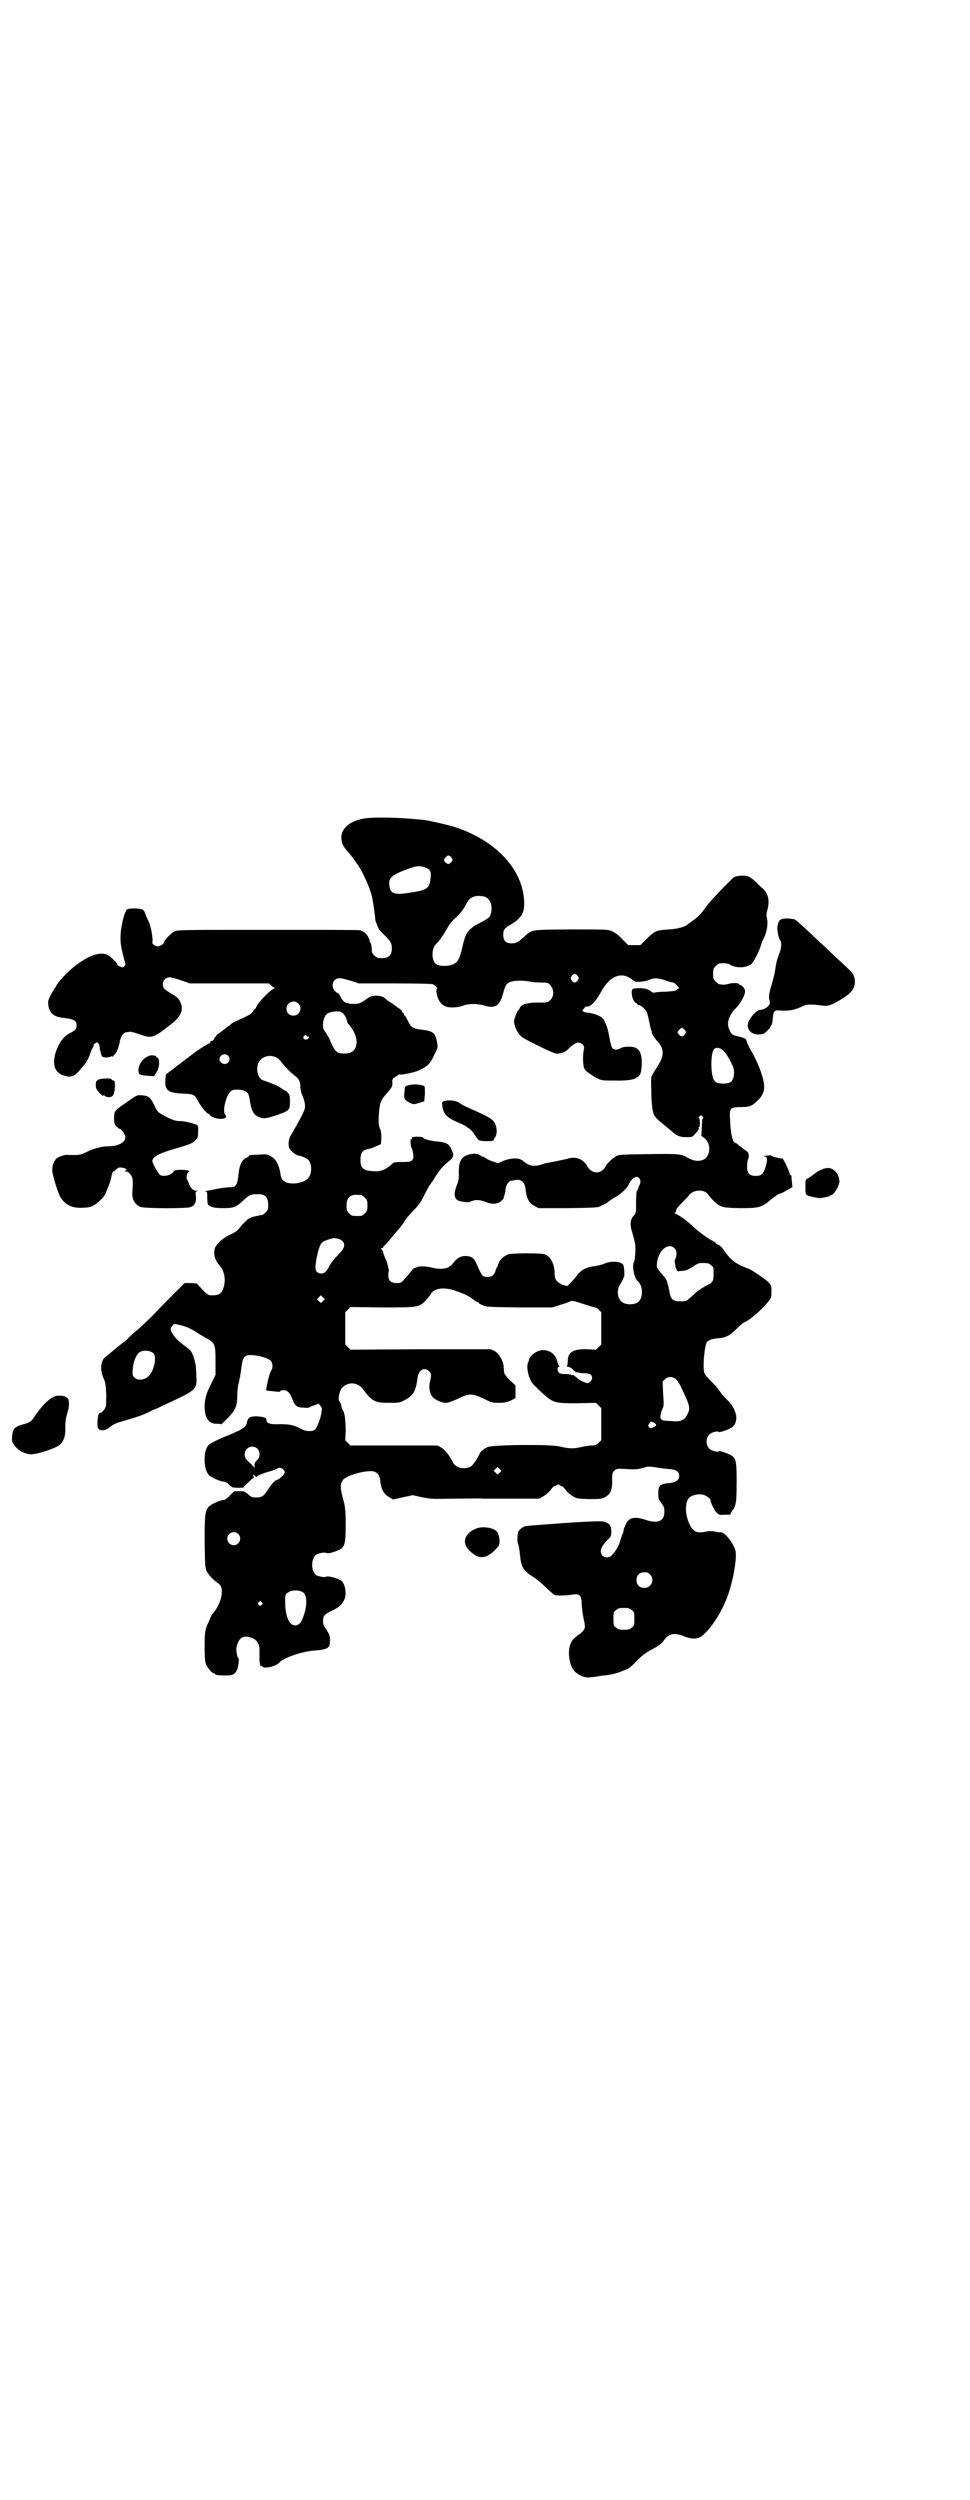 <?xml version="1.0" standalone="no"?>
<!DOCTYPE svg PUBLIC "-//W3C//DTD SVG 20010904//EN"
 "http://www.w3.org/TR/2001/REC-SVG-20010904/DTD/svg10.dtd">
<svg version="1.0" xmlns="http://www.w3.org/2000/svg"
 width="1114pt" height="2870pt" viewBox="0 0 1114 2870"
 preserveAspectRatio="xMidYMid meet">
<g transform="translate(0,2870) scale(0.5,-0.5)"
fill="#000000" stroke="none">
<path d="M848 3862 c-38 -3 -63 -20 -64 -44 0 -11 3 -20 11 -29 11 -12 15 -18
27 -35 13 -19 30 -58 33 -76 3 -14 7 -46 7 -48 -1 0 1 -7 4 -13 3 -10 7 -15
16 -23 15 -15 18 -19 18 -32 0 -15 -7 -22 -23 -22 -10 0 -12 1 -17 6 -4 3 -6
8 -6 11 0 10 -2 18 -4 20 -2 2 -2 3 -1 3 1 0 -1 4 -3 8 -4 8 -11 14 -19 16 -2
1 -98 1 -212 1 -199 0 -208 0 -215 -4 -9 -5 -24 -21 -24 -26 0 -3 -8 -7 -14
-8 -4 0 -12 5 -12 8 2 9 -3 38 -9 50 -4 8 -7 16 -8 19 -1 3 -3 6 -5 7 -4 4
-32 4 -36 1 -6 -5 -14 -37 -15 -58 -1 -19 1 -29 8 -56 4 -13 4 -14 0 -17 -3
-3 -4 -3 -10 0 -4 2 -7 4 -6 5 1 2 -14 17 -21 21 -20 11 -58 -6 -95 -42 -12
-12 -25 -28 -25 -31 0 -1 -1 -2 -2 -2 0 -1 -5 -8 -9 -16 -7 -13 -7 -16 -6 -24
2 -18 13 -27 34 -29 25 -3 31 -6 31 -18 0 -7 -3 -11 -15 -17 -15 -7 -26 -23
-33 -44 -9 -29 -2 -48 20 -54 16 -5 24 -1 37 15 3 4 8 9 10 12 4 5 10 16 13
26 1 4 4 10 6 13 1 2 2 4 1 4 -1 0 0 2 3 4 5 5 10 2 11 -9 0 -4 2 -10 3 -15 2
-7 3 -7 11 -8 5 0 11 1 12 2 2 2 3 2 3 0 0 -2 1 -1 2 1 2 2 3 4 4 5 4 3 10 19
11 28 2 12 9 22 16 22 2 0 6 1 9 1 3 0 12 -3 21 -6 28 -10 31 -9 74 25 20 16
27 31 20 47 -4 10 -8 14 -21 21 -16 10 -20 13 -20 22 0 9 7 16 16 16 3 0 15
-3 26 -7 l20 -7 91 0 91 0 5 -5 c3 -3 6 -5 8 -5 1 0 0 -1 -2 -2 -10 -4 -41
-37 -41 -44 0 -1 -1 -2 -2 -2 0 0 -3 -3 -5 -6 -3 -6 -7 -8 -35 -21 -6 -2 -13
-6 -16 -9 -18 -14 -31 -24 -32 -24 -1 0 -2 -1 -1 -2 1 -1 0 -2 -1 -2 -1 0 -3
-2 -4 -5 -1 -3 -4 -5 -5 -5 -2 0 -4 -1 -4 -3 -1 -2 -2 -3 -3 -3 -2 0 -30 -18
-32 -20 -1 -1 -16 -12 -34 -26 l-33 -25 -1 -10 c-2 -27 5 -32 39 -34 28 -1 28
-2 38 -21 8 -13 19 -26 23 -26 1 0 2 -1 2 -2 0 -3 14 -9 24 -9 12 0 17 4 11
10 -6 7 1 40 11 51 6 6 6 6 20 6 17 -1 23 -6 25 -20 4 -28 9 -38 22 -43 10 -4
15 -4 42 5 28 10 29 11 29 32 0 12 -1 15 -5 19 -2 3 -5 5 -6 5 -1 0 -6 3 -10
6 -7 5 -16 9 -42 18 -9 4 -15 20 -11 35 6 23 38 28 53 8 10 -13 23 -26 31 -32
10 -7 14 -14 14 -27 0 -6 2 -14 4 -18 7 -17 8 -26 5 -35 -3 -9 -24 -46 -31
-58 -5 -7 -7 -22 -3 -30 3 -6 14 -15 20 -16 7 -1 18 -6 22 -9 10 -9 10 -33 1
-43 -11 -13 -45 -17 -57 -6 -4 3 -6 7 -7 17 -3 19 -11 34 -22 39 -8 5 -11 5
-27 4 -22 -1 -23 -1 -23 -3 0 -1 -3 -3 -7 -5 -7 -3 -12 -11 -14 -20 -1 -2 -1
-5 -2 -7 0 -2 -1 -9 -2 -17 -2 -17 -6 -23 -16 -23 -10 0 -23 -2 -35 -4 -6 -2
-15 -3 -20 -4 -5 -1 -7 -2 -4 -2 4 0 4 -1 4 -14 0 -8 1 -15 2 -16 5 -6 16 -8
35 -8 23 0 29 2 44 16 15 14 19 16 32 16 20 1 27 -6 27 -25 0 -10 -1 -12 -6
-17 -3 -3 -7 -6 -9 -6 -5 0 -5 -1 -16 -3 -5 -1 -9 -2 -9 -3 0 -1 -1 -2 -2 -1
-2 1 -15 -11 -25 -24 -4 -5 -11 -10 -21 -14 -17 -8 -33 -23 -35 -33 -3 -14 1
-26 13 -40 10 -12 13 -32 7 -50 -5 -14 -12 -17 -31 -16 -3 0 -9 4 -17 13 l-13
14 -14 1 -14 0 -23 -23 c-13 -13 -33 -33 -43 -44 -11 -12 -28 -27 -37 -36 -10
-8 -21 -18 -25 -22 -4 -5 -11 -10 -15 -13 -4 -3 -14 -11 -21 -17 -7 -6 -14
-12 -17 -14 -12 -8 -14 -31 -5 -50 4 -9 5 -14 6 -37 0 -28 0 -28 -5 -35 -3 -4
-7 -7 -8 -7 -4 0 -6 -4 -7 -19 -1 -17 1 -21 12 -21 5 0 9 2 16 7 6 5 13 9 24
12 40 12 50 15 64 22 8 4 15 7 15 7 2 0 9 4 52 24 42 20 46 25 44 52 0 8 -1
17 -1 20 0 7 -5 26 -9 33 -3 7 -5 8 -21 20 -13 10 -20 18 -25 27 -4 9 -4 10 1
16 4 5 5 5 15 2 12 -2 26 -8 39 -16 4 -3 14 -9 23 -14 21 -12 22 -14 22 -53
l0 -32 -10 -20 c-12 -25 -15 -35 -15 -53 0 -26 10 -40 28 -39 6 0 10 -1 10 -1
0 -1 6 5 14 13 19 19 23 28 23 54 0 11 2 25 4 30 1 6 4 19 5 30 3 23 5 28 14
31 14 3 48 -5 54 -13 5 -5 5 -17 1 -22 -3 -4 -8 -22 -10 -34 -1 -4 -1 -9 -2
-10 0 -2 2 -2 21 -4 8 -1 12 -1 12 1 0 1 3 2 7 2 9 0 15 -6 20 -19 6 -17 11
-21 26 -21 7 -1 13 0 13 0 0 1 5 3 11 5 l11 4 4 -5 c3 -3 4 -6 3 -11 -1 -3 -1
-8 -2 -11 -2 -11 -10 -30 -14 -33 -6 -4 -20 -4 -29 1 -19 10 -28 12 -51 12
-23 -1 -31 2 -31 10 0 5 -6 7 -23 8 -15 0 -20 -3 -22 -15 -1 -5 -3 -8 -10 -13
-5 -3 -10 -6 -10 -6 -1 0 -6 -2 -12 -5 -5 -2 -13 -6 -17 -7 -13 -5 -35 -16
-38 -19 -7 -7 -10 -19 -10 -33 0 -18 3 -29 10 -37 6 -6 27 -15 34 -15 2 0 7
-2 10 -5 3 -3 6 -6 7 -5 0 0 1 -1 1 -2 0 -1 6 -2 13 -2 l13 0 11 11 c6 6 11
11 13 11 1 0 1 2 0 5 -1 4 -1 4 3 1 3 -4 4 -4 6 -1 2 1 12 6 23 9 12 3 22 7
23 8 5 5 17 -1 17 -9 0 -4 -14 -17 -18 -17 -4 0 -13 -10 -23 -26 -8 -11 -11
-13 -19 -14 -12 -1 -16 0 -22 5 -3 3 -6 6 -6 5 -1 0 -2 1 -2 2 0 1 -6 2 -13 2
l-13 0 -10 -10 c-6 -6 -11 -10 -14 -10 -7 0 -28 -9 -34 -15 -9 -10 -10 -18
-10 -82 1 -55 1 -58 5 -67 4 -8 16 -21 27 -28 14 -10 8 -44 -14 -70 -1 -1 -4
-6 -6 -12 -2 -5 -5 -11 -6 -13 -5 -12 -6 -20 -6 -50 0 -25 1 -34 3 -40 4 -9
14 -21 18 -21 2 0 3 -1 3 -2 0 -2 9 -3 25 -3 15 0 20 2 25 12 3 5 6 27 4 27
-3 1 -6 18 -5 25 5 23 16 30 36 22 11 -4 17 -14 17 -26 0 -6 0 -14 0 -19 0 -5
0 -11 1 -13 0 -2 1 -5 1 -6 0 -1 1 -1 2 0 1 1 2 0 2 -1 3 -7 33 0 40 9 8 10
51 25 78 27 34 3 38 5 38 24 0 10 -1 13 -10 27 -4 5 -6 10 -6 15 0 14 2 17 21
26 17 8 24 15 29 28 4 13 1 31 -7 40 -6 5 -29 12 -35 10 -4 -2 -11 -1 -21 2
-16 7 -16 43 0 50 10 3 17 4 21 2 4 -1 9 0 18 3 24 8 26 12 26 62 0 31 -1 39
-4 52 -9 32 -9 40 -3 50 5 9 42 21 63 21 13 1 21 -6 23 -19 2 -22 8 -33 20
-40 l10 -6 22 5 23 5 22 -5 c21 -4 25 -4 72 -3 27 0 58 1 68 0 10 0 44 0 74 0
l55 0 10 6 c5 3 12 9 15 13 3 4 6 8 8 9 2 0 5 2 7 3 2 2 4 2 7 0 1 -1 4 -3 6
-3 2 -1 5 -5 8 -9 3 -4 10 -10 15 -13 10 -6 11 -6 37 -7 26 0 28 0 37 4 13 7
18 17 17 40 0 15 1 17 5 21 5 5 5 5 27 4 15 -1 26 -1 32 1 5 1 12 3 15 4 3 1
13 0 21 -1 8 -2 22 -3 30 -4 18 -1 24 -6 24 -16 0 -9 -7 -14 -19 -16 -26 -2
-29 -5 -29 -24 0 -12 1 -14 7 -22 6 -8 7 -11 7 -20 0 -22 -15 -28 -42 -19 -27
9 -40 6 -47 -11 -3 -6 -5 -12 -5 -14 0 -2 -1 -6 -3 -9 -1 -4 -4 -11 -5 -16 -3
-10 -10 -22 -18 -30 -9 -11 -26 -6 -26 8 0 7 4 14 15 26 9 8 9 9 9 20 0 12 -3
17 -15 22 -7 2 -40 1 -120 -5 -42 -3 -50 -4 -52 -4 -1 0 -5 -1 -8 -1 -6 0 -17
-8 -19 -14 -2 -9 -2 -24 0 -27 1 -2 3 -11 4 -22 3 -31 7 -39 31 -54 8 -5 21
-16 29 -24 8 -8 17 -15 19 -17 4 -2 28 -2 44 1 14 2 19 -3 19 -20 0 -7 2 -19
3 -28 2 -9 4 -19 4 -22 2 -7 -2 -14 -12 -21 -14 -10 -19 -15 -22 -27 -5 -16
-1 -43 8 -55 9 -12 27 -20 40 -17 3 0 11 1 16 2 6 1 12 2 14 2 2 0 9 1 15 2 6
1 18 4 27 8 14 5 18 7 33 23 13 13 21 19 32 25 8 4 15 8 16 9 1 1 3 3 6 4 3 2
7 7 10 11 10 14 23 17 45 8 14 -6 28 -7 37 -2 17 9 46 50 60 86 15 36 26 97
21 114 -6 18 -24 41 -34 41 -3 0 -6 0 -6 0 -11 3 -19 3 -29 1 -19 -4 -28 0
-36 17 -11 22 -11 51 -1 61 7 7 25 10 35 6 6 -2 14 -9 14 -11 0 -6 9 -25 14
-29 5 -5 7 -6 16 -5 5 0 11 0 12 0 0 0 2 0 2 0 1 0 3 3 4 6 1 3 3 6 4 6 1 0 3
5 5 11 2 8 3 18 3 51 0 43 -1 53 -9 60 -5 5 -31 14 -32 12 -2 -3 -16 0 -22 6
-8 8 -8 24 0 32 6 6 20 9 22 6 1 -2 27 7 32 12 15 14 9 42 -15 64 -4 4 -10 11
-13 15 -9 13 -13 17 -24 28 -6 6 -12 13 -13 16 -4 11 -1 55 5 70 2 5 12 9 24
10 19 1 29 6 44 21 7 7 16 15 19 16 14 6 39 28 56 49 5 7 6 9 6 21 0 14 0 14
-8 23 -9 8 -40 29 -45 30 -1 0 -10 4 -19 8 -16 8 -23 14 -40 38 -3 4 -7 8 -10
9 -4 1 -6 3 -6 4 0 1 -3 3 -7 5 -11 5 -28 18 -41 29 -14 14 -33 28 -42 32 -4
2 -6 4 -4 4 2 0 3 2 3 5 0 3 5 9 13 17 7 7 15 15 16 17 10 14 35 15 44 3 7
-10 20 -23 27 -26 7 -4 11 -5 45 -6 45 0 51 1 73 20 8 6 16 12 19 13 3 0 11 4
17 8 l13 7 -1 12 c-1 6 -1 12 -1 14 -1 1 -1 2 -2 2 -1 0 -2 1 -2 2 0 5 -14 35
-17 36 -1 0 -5 0 -8 1 -3 1 -7 1 -9 2 -2 0 -5 1 -7 3 -1 1 -5 2 -7 1 -3 0 -7
-1 -9 -1 -4 0 -4 0 1 -2 5 -2 5 -9 0 -25 -5 -15 -10 -19 -22 -19 -15 0 -20 6
-20 22 0 7 1 15 3 18 1 3 1 6 1 7 0 1 -1 3 -1 5 0 2 -5 6 -10 9 -5 4 -11 8
-14 11 -2 2 -5 4 -6 4 -6 0 -11 21 -12 52 -2 26 0 29 19 30 26 0 30 2 41 12
18 16 22 30 15 55 -6 21 -14 41 -30 68 -3 7 -7 14 -7 16 -1 6 -5 8 -18 11 -14
3 -16 4 -21 14 -8 16 -3 34 15 52 13 14 22 32 20 41 -2 5 -7 11 -10 11 -2 0
-3 1 -3 2 0 3 -16 4 -24 1 -4 -1 -9 -2 -12 -2 -3 0 -7 1 -9 1 -2 0 -6 3 -9 6
-5 5 -6 7 -6 18 0 11 1 13 6 18 3 3 7 6 9 6 12 1 20 0 24 -3 12 -8 34 -8 47 0
6 4 19 28 24 45 1 4 4 12 7 17 7 15 9 31 7 43 -2 8 -2 12 1 22 5 20 2 36 -11
48 -3 2 -11 10 -17 16 -10 9 -15 12 -22 13 -9 1 -21 0 -27 -3 -6 -4 -57 -57
-65 -69 -11 -16 -18 -23 -30 -31 -5 -4 -10 -7 -11 -8 -6 -6 -23 -11 -44 -12
-29 -2 -32 -3 -54 -25 l-11 -11 -14 0 -14 0 -11 11 c-15 16 -26 23 -39 24 -5
1 -45 1 -88 1 -87 -1 -82 0 -100 -16 -16 -14 -19 -16 -30 -16 -13 0 -19 6 -19
19 0 12 2 15 15 23 25 14 34 27 33 51 -1 75 -64 143 -159 174 -16 5 -55 14
-69 16 -44 5 -93 7 -128 5z m189 -91 c3 -5 3 -5 0 -10 -5 -6 -8 -6 -13 -2 -5
4 -5 8 0 13 4 5 8 5 13 -1z m-60 -23 c11 -4 14 -9 12 -23 -2 -25 -7 -29 -50
-35 -36 -6 -45 -1 -45 23 0 12 9 19 38 30 23 9 32 10 45 5z m137 -67 c14 -6
19 -24 12 -43 -2 -5 -7 -8 -18 -14 -9 -5 -17 -9 -19 -10 -1 -1 -5 -4 -8 -7 -9
-7 -14 -18 -19 -42 -6 -26 -10 -34 -21 -39 -10 -5 -29 -5 -37 -1 -14 7 -14 38
-1 49 6 5 17 22 24 34 4 8 10 16 19 24 10 9 17 18 22 27 8 15 11 19 20 22 6 3
19 2 26 0z m213 -182 c3 -5 3 -5 0 -10 -2 -3 -5 -5 -7 -5 -2 0 -5 2 -7 5 -3 5
-3 5 0 10 2 3 5 5 7 5 2 0 5 -2 7 -5z m117 -3 c3 -1 7 -4 9 -6 2 -2 5 -4 7 -4
12 -1 24 1 31 4 11 5 19 5 37 -1 8 -3 16 -5 18 -5 2 0 6 -3 9 -7 4 -4 6 -7 4
-7 -1 0 -3 -1 -5 -3 -2 -2 -9 -3 -24 -4 -12 0 -23 -1 -26 -2 -3 -1 -6 0 -9 3
-7 6 -22 9 -40 6 -8 -1 -3 -30 6 -33 1 -1 3 -2 3 -3 0 -1 2 -2 4 -2 4 0 13 -8
17 -15 2 -3 4 -13 6 -22 2 -10 4 -19 5 -21 1 -2 2 -4 1 -4 -2 0 7 -15 13 -21
14 -14 16 -31 5 -49 -7 -13 -9 -15 -15 -25 -5 -8 -5 -9 -4 -39 0 -30 3 -53 8
-59 6 -7 9 -10 18 -17 5 -4 13 -11 18 -15 14 -13 21 -16 37 -16 13 0 13 0 20
8 4 4 6 7 6 7 -1 0 0 1 2 3 2 2 3 3 2 2 -2 -1 -3 0 -3 1 0 1 1 2 2 2 2 0 2 18
0 20 -2 1 -2 2 1 5 3 3 3 3 6 0 3 -2 3 -4 1 -5 -1 -1 -2 -9 -2 -20 l-1 -20 8
-6 c9 -9 12 -20 9 -32 -4 -20 -26 -25 -47 -13 -17 10 -23 10 -94 9 -66 -1 -66
-1 -74 -6 -9 -6 -18 -15 -22 -22 -10 -19 -32 -18 -42 0 -9 17 -27 24 -47 17
-5 -1 -18 -4 -28 -6 -11 -2 -22 -4 -25 -5 -21 -8 -33 -6 -47 6 -9 8 -25 8 -45
1 l-13 -6 -11 4 c-7 2 -14 5 -16 7 -3 2 -6 4 -7 4 -2 0 -4 1 -5 2 -8 8 -30 6
-42 -4 -7 -7 -10 -18 -9 -40 0 -8 -1 -15 -5 -24 -9 -24 -5 -35 13 -37 14 -2
14 -2 21 1 9 4 21 3 33 -2 14 -6 28 -5 36 3 3 3 6 6 5 7 0 0 0 2 1 4 1 2 3 9
3 15 1 7 3 11 6 15 3 3 6 6 7 5 0 0 3 0 7 1 14 4 24 -3 26 -19 2 -22 8 -34 21
-40 l9 -5 68 0 c61 1 69 1 75 5 11 5 16 8 19 11 2 2 8 5 12 8 14 7 30 22 34
32 4 9 12 16 18 16 6 -1 10 -10 7 -16 -1 -3 -3 -7 -4 -10 -1 -4 -3 -6 -3 -6
-1 0 -2 -11 -2 -26 0 -25 0 -25 -5 -31 -8 -8 -10 -20 -4 -38 2 -8 5 -18 6 -23
3 -10 1 -40 -2 -46 -5 -9 1 -37 9 -44 14 -12 12 -44 -3 -50 -15 -6 -34 -2 -39
9 -6 10 -5 25 2 35 3 5 6 10 6 11 0 2 1 4 2 4 2 2 1 22 -1 28 -5 9 -28 11 -45
3 -5 -2 -14 -4 -20 -5 -20 -2 -33 -9 -42 -22 -4 -5 -11 -13 -15 -17 l-7 -7
-11 3 c-13 6 -18 12 -18 25 0 22 -9 40 -23 45 -7 3 -73 3 -83 0 -10 -3 -21
-13 -23 -21 -1 -3 -2 -7 -3 -8 -1 -1 -3 -5 -4 -9 -3 -10 -9 -14 -18 -14 -12 0
-13 2 -25 29 -5 13 -12 19 -24 19 -12 1 -22 -5 -31 -17 -8 -12 -26 -15 -46
-10 -14 4 -30 4 -35 2 -1 -1 -4 -2 -6 -2 -2 -1 -4 -2 -5 -3 -2 -3 -13 -17 -20
-24 -6 -8 -8 -8 -17 -8 -13 0 -19 6 -19 17 0 5 0 9 1 10 1 3 -4 23 -9 32 -2 5
-4 10 -4 12 0 1 -1 4 -3 6 -3 3 -3 3 0 3 2 0 3 1 3 2 0 1 3 4 6 7 3 3 11 12
17 20 7 8 12 14 13 15 3 3 14 18 14 19 0 2 8 11 21 25 9 9 16 18 23 33 6 12
12 23 14 25 2 3 8 11 13 20 11 16 15 21 29 33 10 7 13 14 10 21 -1 2 -3 6 -5
11 -5 9 -11 12 -30 14 -16 1 -33 6 -33 9 0 1 -6 2 -13 2 -9 0 -13 -1 -13 -3 0
-2 -1 -3 -2 -3 -2 0 -1 -18 2 -21 1 -1 2 -7 3 -12 2 -15 -2 -19 -20 -19 -18 0
-24 0 -28 -4 -15 -14 -27 -19 -45 -17 -23 1 -29 8 -28 30 1 14 6 19 19 21 5 1
13 4 19 7 l9 4 1 15 c0 10 -1 16 -3 20 -4 7 -4 22 -2 43 2 18 5 25 16 37 14
16 15 18 14 27 0 7 0 8 8 13 4 3 8 6 9 5 3 -2 36 5 46 10 18 9 24 14 33 34 9
18 9 18 7 29 -4 23 -9 27 -38 30 -19 3 -22 5 -30 22 -3 5 -5 10 -6 10 -1 0 -2
1 -2 3 0 2 -1 3 -2 3 -1 0 -2 2 -3 4 0 2 -4 5 -7 7 -3 2 -7 4 -8 6 -2 1 -7 5
-12 8 -5 3 -10 7 -12 9 -7 7 -30 8 -38 1 -17 -12 -21 -14 -32 -14 -7 0 -12 0
-12 1 0 0 -2 1 -5 1 -6 1 -12 7 -16 17 -2 3 -4 6 -6 6 -1 0 -4 3 -7 6 -9 12
-2 28 12 28 4 0 16 -3 26 -6 l18 -6 83 0 c58 0 85 -1 88 -2 6 -4 11 -10 9 -10
-4 -2 0 -21 5 -28 7 -12 18 -16 33 -15 7 0 17 2 22 4 12 5 33 5 49 0 23 -7 34
-1 41 23 7 24 8 26 15 30 9 5 31 6 55 1 2 0 10 -1 19 -1 14 0 16 0 21 -6 9
-10 9 -27 -1 -35 -5 -5 -7 -5 -28 -5 -24 0 -37 -4 -41 -12 -1 -3 -3 -6 -4 -6
-1 -1 -4 -7 -6 -13 -4 -10 -4 -13 -2 -20 5 -17 12 -26 23 -32 24 -13 67 -34
72 -34 10 -1 22 3 29 11 14 14 24 18 32 10 4 -4 4 -6 3 -12 -3 -14 -2 -37 1
-43 3 -7 14 -14 30 -23 10 -5 13 -5 37 -5 28 -1 48 2 52 6 2 2 3 3 3 2 0 -1 2
1 5 4 3 5 4 9 5 24 1 20 -3 33 -12 38 -6 5 -30 5 -37 0 -6 -4 -14 -4 -18 0 -2
2 -5 12 -7 24 -2 11 -5 25 -8 30 -2 6 -4 10 -4 10 1 0 -2 3 -5 6 -5 5 -22 11
-34 12 -8 0 -13 4 -10 7 1 0 3 3 4 4 0 2 2 3 5 3 7 -2 20 11 30 29 19 37 43
50 66 38z m-759 -60 c11 -10 3 -28 -11 -28 -9 0 -16 6 -16 16 0 14 17 22 27
12z m99 -20 c7 -4 12 -13 14 -24 0 -1 2 -3 4 -5 10 -12 17 -27 17 -38 0 -19
-9 -28 -28 -28 -18 0 -22 4 -35 35 -4 7 -8 14 -10 16 -7 7 -5 32 5 40 6 5 26
8 33 4z m789 -41 c3 -5 3 -5 0 -10 -5 -6 -8 -6 -13 -1 -5 6 -5 5 0 11 4 6 8 6
13 0z m-869 -13 c0 -1 1 -2 3 -2 4 0 4 -3 -1 -6 -6 -3 -12 2 -8 7 3 3 6 4 6 1z
m958 -35 c4 -4 11 -14 16 -24 8 -16 8 -18 8 -29 -2 -17 -7 -22 -25 -22 -17 0
-22 4 -25 20 -4 21 -2 52 4 59 5 5 14 4 22 -4z m-1138 -11 c7 -7 2 -19 -8 -19
-5 0 -12 5 -12 10 0 11 13 16 20 9z m306 -320 c1 0 5 -3 8 -6 5 -5 6 -7 6 -18
0 -11 -1 -13 -6 -18 -6 -6 -7 -6 -18 -6 -11 0 -12 0 -18 6 -5 5 -6 7 -6 17 0
14 3 20 12 24 5 2 8 2 22 1z m-44 -105 c8 -8 6 -17 -10 -33 -7 -7 -16 -18 -19
-24 -7 -14 -12 -18 -19 -18 -10 0 -15 6 -13 20 2 19 8 43 13 49 2 4 14 9 27
12 5 1 17 -2 21 -6z m763 -17 c6 -5 6 -14 3 -23 -2 -3 -3 -7 -2 -7 0 -1 0 -5
1 -8 0 -7 5 -17 7 -15 1 0 5 1 11 1 7 1 12 3 22 9 11 8 13 9 24 9 11 0 14 -1
18 -5 6 -4 6 -6 6 -20 0 -17 -2 -20 -17 -27 -7 -4 -23 -14 -25 -17 -1 -1 -6
-6 -11 -10 -10 -9 -10 -9 -23 -9 -17 0 -22 4 -25 20 -3 18 -7 31 -11 35 -2 2
-7 8 -12 14 -7 9 -7 10 -6 19 3 29 26 48 40 34z m-502 -98 c17 -6 29 -11 39
-19 5 -4 10 -7 12 -7 1 0 2 -1 2 -2 0 -1 4 -3 9 -5 7 -4 15 -4 84 -5 l76 0 18
6 c11 3 21 7 23 8 3 2 9 1 30 -6 15 -5 27 -9 28 -8 1 0 4 -2 7 -5 l6 -6 0 -37
0 -37 -6 -6 -6 -6 -21 1 c-32 1 -44 -7 -44 -28 0 -6 -1 -10 -2 -11 -2 0 -1 -1
2 -1 2 0 6 -2 8 -3 8 -8 12 -11 14 -10 1 1 2 1 2 0 0 -1 6 -2 12 -2 14 0 20
-3 20 -11 0 -4 -5 -11 -10 -12 -3 0 -18 6 -22 10 -8 7 -12 10 -14 9 -1 -1 -2
-1 -2 0 0 1 -6 2 -12 2 -10 0 -14 1 -16 3 -5 5 -4 14 0 14 2 0 2 1 1 1 -2 1
-4 6 -5 11 -4 17 -17 26 -33 26 -13 0 -30 -12 -32 -22 0 -2 -1 -5 -2 -6 -4
-10 -1 -28 7 -44 2 -4 13 -15 24 -25 27 -25 30 -25 83 -25 l42 1 6 -6 6 -6 0
-37 0 -37 -6 -6 c-5 -5 -8 -6 -16 -6 -6 0 -17 -2 -26 -4 -17 -4 -28 -3 -49 2
-20 5 -156 4 -165 -2 -7 -3 -16 -11 -17 -14 -6 -14 -17 -29 -22 -31 -16 -7
-34 -2 -40 11 -9 17 -17 27 -26 33 l-9 5 -100 0 -100 0 -6 6 -6 6 1 22 c0 21
-2 41 -6 46 -1 1 -3 6 -4 11 -1 5 -3 9 -4 10 -5 3 0 27 7 33 14 13 35 11 46
-4 22 -29 28 -32 60 -32 23 0 25 0 36 6 20 10 26 20 30 51 2 18 15 26 26 16 6
-5 6 -10 3 -23 -4 -13 -1 -30 6 -37 6 -7 23 -14 33 -13 4 1 16 5 26 10 25 12
31 12 57 0 18 -9 20 -10 35 -10 13 0 18 1 28 5 l11 6 0 14 0 15 -13 12 c-8 8
-13 15 -13 17 0 3 -1 9 -1 13 -1 15 -11 31 -21 37 l-9 4 -161 0 -161 -1 -6 6
-6 6 0 37 0 37 6 6 6 6 71 -1 c83 0 86 0 101 15 5 5 10 12 12 15 7 14 30 18
58 8z m-305 -23 l-5 -5 -4 4 -5 5 4 4 5 5 4 -4 5 -5 -4 -4z m-389 -121 c7 -9
1 -38 -10 -50 -10 -11 -26 -13 -34 -5 -5 5 -5 6 -4 20 1 15 7 31 14 37 8 7 27
6 34 -2z m1201 -60 c3 -3 6 -9 8 -12 23 -48 25 -53 16 -69 -6 -12 -15 -16 -35
-14 -20 1 -21 1 -25 5 -2 4 -1 11 3 22 4 8 4 7 2 38 l-1 26 5 5 c7 7 19 7 27
-1z m-53 -98 c8 -4 8 -8 0 -11 -6 -3 -8 -3 -10 0 -3 3 -3 3 0 8 4 6 3 6 10 3z
m-910 -60 c7 -7 7 -20 -1 -27 -5 -5 -6 -7 -5 -16 0 -5 0 -7 0 -3 -1 4 -2 6 -4
5 -1 -1 -1 -1 -1 0 1 1 -1 4 -4 6 -13 12 -14 14 -14 22 0 15 18 23 29 13z
m557 -55 l-5 -5 -4 4 -5 5 4 4 5 5 4 -4 5 -5 -4 -4z m-601 -141 c10 -9 3 -26
-10 -26 -8 0 -15 7 -15 15 0 13 16 20 25 11z m946 -93 c12 -12 3 -31 -13 -31
-11 0 -18 7 -18 18 0 11 7 18 18 18 6 0 9 -1 13 -5z m-796 -42 c8 -7 9 -28 1
-51 -5 -17 -11 -24 -20 -24 -14 0 -23 21 -23 55 0 14 0 16 6 20 8 7 28 7 36 0z
m-96 -22 c3 -3 3 -3 0 -6 -4 -5 -11 1 -7 6 4 4 4 4 7 0z m850 -18 c6 -4 6 -6
6 -20 0 -14 0 -16 -6 -20 -4 -4 -7 -5 -18 -5 -11 0 -14 1 -18 5 -6 4 -6 6 -6
20 0 14 0 16 6 20 4 4 7 5 18 5 11 0 14 -1 18 -5z"/>
<path d="M942 3249 c-13 -3 -12 -2 -13 -17 -2 -14 0 -18 12 -24 8 -4 9 -4 20
-1 7 2 12 4 13 4 1 1 1 9 2 18 0 14 0 17 -3 18 -9 3 -21 4 -31 2z"/>
<path d="M1021 3212 c-6 -2 -6 -3 -5 -12 3 -19 11 -27 40 -39 7 -3 13 -6 14
-7 1 -1 4 -3 7 -5 4 -2 9 -8 13 -14 4 -6 8 -12 10 -13 5 -3 34 -3 34 0 0 2 1
4 3 6 4 5 5 18 2 27 -4 14 -12 19 -60 40 -11 5 -21 10 -23 12 -7 6 -24 8 -35
5z"/>
<path d="M1797 3630 c-7 -2 -8 -4 -11 -16 -2 -7 2 -28 6 -33 4 -5 3 -19 -3
-33 -5 -14 -6 -18 -9 -38 -1 -7 -5 -22 -8 -32 -6 -20 -7 -28 -4 -37 3 -8 -9
-19 -23 -20 -8 -1 -21 -16 -26 -28 -7 -20 13 -34 36 -26 2 1 7 6 12 11 6 9 7
11 8 23 1 16 4 20 14 19 25 -2 37 1 60 12 5 2 21 2 40 -1 11 -2 21 1 39 12 23
13 33 24 35 36 1 6 1 12 -1 17 -2 9 -4 11 -43 47 -13 12 -27 26 -32 30 -27 26
-58 54 -60 55 -4 3 -24 4 -30 2z"/>
<path d="M341 3315 c-12 -4 -24 -20 -23 -34 0 -8 3 -10 20 -11 l16 -1 5 8 c8
12 9 35 1 35 -1 0 -2 1 -1 2 0 1 0 1 -2 2 -1 0 -4 0 -6 1 -2 0 -7 0 -10 -2z"/>
<path d="M226 3261 c-5 -3 -6 -4 -6 -12 0 -8 1 -10 9 -19 5 -5 9 -7 9 -6 0 3
0 3 2 0 1 -1 5 -3 8 -3 11 -1 14 4 16 22 0 14 0 15 -4 16 -2 1 -4 2 -4 3 0 3
-25 2 -30 -1z"/>
<path d="M305 3219 c-6 -4 -11 -8 -12 -8 -1 -1 -7 -6 -14 -10 -15 -11 -17 -13
-17 -28 0 -11 1 -14 5 -19 3 -3 7 -6 8 -6 4 0 13 -13 13 -20 0 -11 -17 -20
-39 -20 -15 0 -34 -5 -50 -13 -12 -6 -16 -7 -27 -7 -7 0 -14 0 -15 0 -5 2 -20
-3 -26 -7 -6 -5 -11 -15 -11 -27 -1 -7 13 -54 19 -63 11 -18 28 -26 53 -24 8
0 18 2 21 4 10 5 26 20 29 28 9 21 12 29 14 40 1 6 3 11 4 11 1 0 4 2 7 5 4 4
6 5 13 4 9 -1 14 -5 8 -7 -2 -1 -2 -2 2 -2 3 0 7 -3 10 -7 5 -6 6 -14 4 -40
-1 -17 5 -28 18 -34 10 -4 102 -4 114 -1 11 3 15 11 14 25 -1 10 -1 11 3 12 2
0 2 1 -2 1 -7 0 -13 6 -17 16 -1 4 -3 8 -4 9 -3 3 -1 16 3 18 3 2 2 3 -3 4
-14 2 -30 1 -31 -2 -2 -8 -22 -14 -31 -9 -4 2 -18 27 -18 32 0 9 13 17 47 27
41 12 43 13 51 20 6 6 7 7 7 21 1 13 0 14 -5 16 -10 4 -29 8 -36 8 -9 -1 -23
4 -40 14 -11 6 -13 8 -19 21 -9 19 -14 23 -28 24 -11 1 -13 0 -22 -6z"/>
<path d="M1899 3058 c-9 -1 -21 -7 -31 -15 -5 -4 -11 -8 -13 -9 -5 -2 -5 -3
-5 -19 0 -15 0 -17 5 -20 4 -2 27 -7 31 -6 1 1 5 1 10 2 5 1 9 2 10 3 0 1 1 2
3 2 6 0 19 21 19 31 0 18 -14 33 -29 31z"/>
<path d="M130 2535 c-13 -2 -32 -20 -49 -45 -9 -14 -11 -16 -30 -21 -17 -5
-22 -10 -23 -26 -1 -12 -1 -13 6 -23 9 -11 20 -17 34 -19 14 -2 59 13 70 22 9
9 13 21 12 42 0 10 1 18 4 28 4 13 5 19 4 30 0 9 -13 14 -28 12z"/>
<path d="M1093 2230 c-27 -11 -33 -34 -14 -51 22 -22 41 -19 66 11 4 5 3 21
-2 31 -6 11 -34 16 -50 9z"/>
</g>
</svg>
